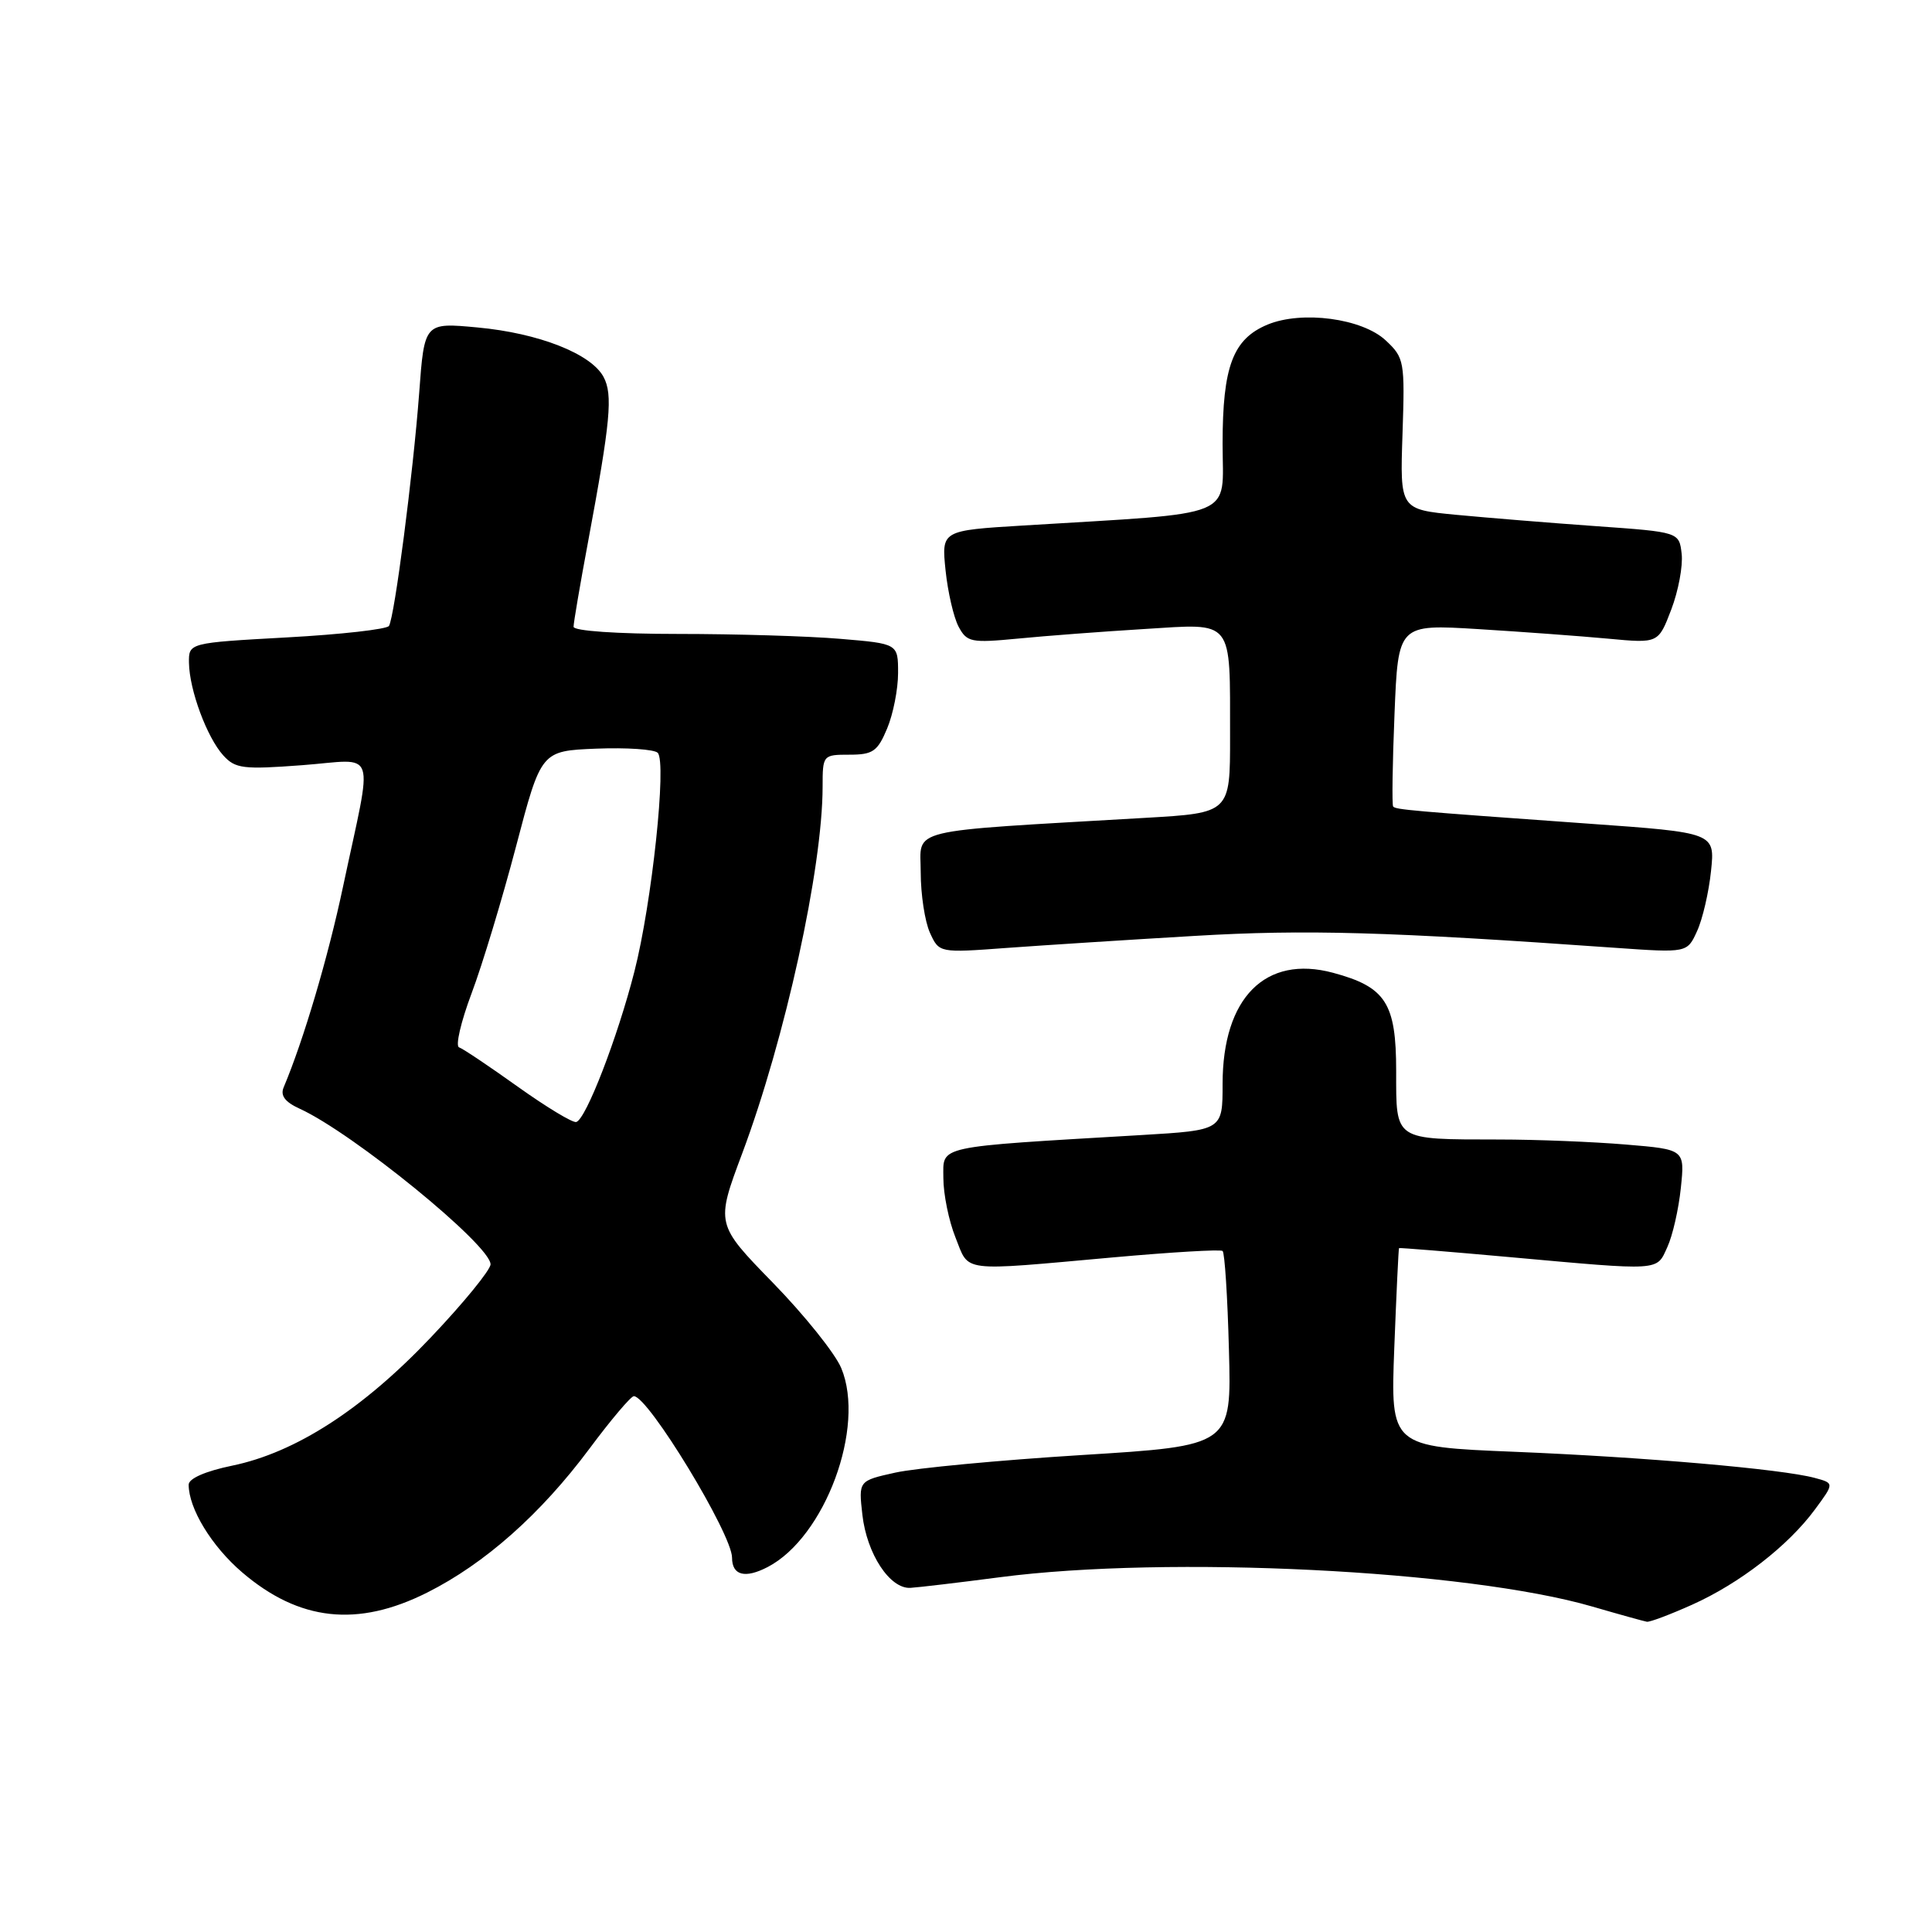 <?xml version="1.0" encoding="UTF-8" standalone="no"?>
<!DOCTYPE svg PUBLIC "-//W3C//DTD SVG 1.1//EN" "http://www.w3.org/Graphics/SVG/1.1/DTD/svg11.dtd" >
<svg xmlns="http://www.w3.org/2000/svg" xmlns:xlink="http://www.w3.org/1999/xlink" version="1.1" viewBox="0 0 256 256">
 <g >
 <path fill="currentColor"
d=" M 224.22 212.63 C 230.51 209.81 236.96 204.81 240.49 200.01 C 243.06 196.53 243.06 196.53 240.46 195.83 C 236.06 194.65 217.97 193.08 200.69 192.37 C 184.25 191.70 184.25 191.70 184.75 178.60 C 185.03 171.39 185.31 165.45 185.38 165.38 C 185.45 165.32 192.03 165.85 200.00 166.57 C 220.28 168.40 219.47 168.45 220.93 165.25 C 221.63 163.74 222.43 160.21 222.72 157.41 C 223.25 152.31 223.25 152.31 215.47 151.66 C 211.20 151.30 203.60 150.99 198.60 150.99 C 184.62 150.97 185.00 151.22 185.00 141.92 C 185.00 132.92 183.63 130.78 176.64 128.90 C 167.68 126.49 162.00 132.20 162.00 143.63 C 162.00 149.76 162.00 149.76 151.25 150.40 C 123.67 152.03 125.00 151.74 125.00 156.08 C 125.00 158.22 125.72 161.77 126.61 163.98 C 128.47 168.64 126.99 168.45 147.50 166.61 C 155.20 165.92 161.72 165.53 162.00 165.76 C 162.28 165.98 162.66 171.88 162.84 178.87 C 163.19 191.57 163.19 191.57 143.34 192.80 C 132.43 193.48 121.31 194.53 118.63 195.13 C 113.76 196.21 113.76 196.21 114.27 200.72 C 114.86 205.90 117.91 210.55 120.63 210.40 C 121.66 210.34 127.00 209.71 132.50 208.99 C 154.78 206.08 194.40 208.05 211.00 212.88 C 214.57 213.92 217.82 214.82 218.22 214.89 C 218.62 214.95 221.32 213.93 224.22 212.63 Z  M 56.59 211.03 C 64.25 207.19 71.66 200.61 78.11 191.95 C 80.95 188.13 83.60 185.00 83.99 185.00 C 85.89 185.00 97.00 203.28 97.00 206.40 C 97.00 208.75 98.72 209.20 101.72 207.64 C 109.32 203.69 114.73 189.08 111.47 181.28 C 110.67 179.35 106.60 174.27 102.43 169.99 C 94.84 162.20 94.84 162.20 98.34 152.85 C 104.04 137.62 108.99 115.05 109.00 104.25 C 109.00 100.05 109.04 100.00 112.55 100.00 C 115.66 100.00 116.28 99.57 117.55 96.53 C 118.35 94.62 119.00 91.32 119.00 89.18 C 119.00 85.29 119.00 85.29 111.35 84.65 C 107.14 84.29 97.47 84.00 89.85 84.00 C 81.78 84.00 76.00 83.60 76.00 83.05 C 76.00 82.53 76.86 77.47 77.92 71.80 C 80.90 55.80 81.23 52.29 79.97 49.94 C 78.32 46.87 71.38 44.14 63.27 43.39 C 56.23 42.73 56.23 42.73 55.54 52.12 C 54.74 62.75 52.28 81.74 51.54 82.94 C 51.26 83.38 45.18 84.07 38.02 84.46 C 25.00 85.18 25.00 85.18 25.04 87.84 C 25.10 91.45 27.42 97.70 29.58 100.09 C 31.18 101.85 32.20 101.98 40.06 101.39 C 50.13 100.63 49.46 98.61 45.45 117.50 C 43.48 126.82 40.22 137.84 37.59 144.07 C 37.12 145.17 37.76 146.02 39.71 146.91 C 46.75 150.12 65.00 164.99 65.00 167.53 C 65.00 168.26 61.46 172.61 57.12 177.18 C 48.08 186.72 39.19 192.47 30.75 194.21 C 27.22 194.94 25.00 195.91 25.00 196.73 C 25.00 199.89 28.05 204.89 32.08 208.34 C 39.64 214.81 47.37 215.66 56.59 211.03 Z  M 158.34 124.01 C 173.03 123.14 183.85 123.45 214.03 125.59 C 223.56 126.26 223.56 126.26 224.87 123.38 C 225.60 121.80 226.43 118.21 226.72 115.41 C 227.25 110.33 227.25 110.33 210.37 109.13 C 186.98 107.46 184.94 107.28 184.60 106.87 C 184.43 106.67 184.51 101.15 184.78 94.61 C 185.26 82.71 185.26 82.71 195.88 83.36 C 201.72 83.72 209.48 84.29 213.12 84.63 C 219.74 85.25 219.74 85.25 221.45 80.77 C 222.39 78.31 223.01 74.99 222.83 73.40 C 222.50 70.50 222.50 70.50 211.50 69.72 C 205.45 69.29 197.12 68.61 193.00 68.22 C 185.50 67.50 185.50 67.50 185.84 57.50 C 186.16 47.86 186.08 47.41 183.62 45.11 C 180.51 42.19 172.53 41.12 167.96 43.01 C 163.37 44.92 162.00 48.55 162.00 58.82 C 162.00 68.84 164.36 67.87 135.63 69.63 C 124.75 70.29 124.75 70.29 125.29 75.56 C 125.59 78.46 126.37 81.82 127.02 83.04 C 128.12 85.10 128.68 85.21 134.85 84.62 C 138.51 84.26 146.04 83.69 151.60 83.35 C 163.60 82.61 162.97 81.82 162.99 97.61 C 163.00 107.72 163.00 107.72 151.75 108.37 C 119.50 110.25 122.00 109.64 122.00 115.59 C 122.00 118.51 122.55 122.11 123.22 123.59 C 124.44 126.27 124.44 126.27 133.47 125.60 C 138.44 125.24 149.63 124.52 158.34 124.01 Z  M 68.62 144.00 C 64.84 141.30 61.33 138.94 60.83 138.78 C 60.32 138.61 61.07 135.40 62.48 131.64 C 63.90 127.88 66.55 119.11 68.38 112.15 C 71.70 99.50 71.70 99.50 79.00 99.20 C 83.02 99.04 86.69 99.29 87.15 99.75 C 88.37 100.97 86.38 119.68 84.06 128.74 C 81.82 137.51 77.64 148.31 76.36 148.67 C 75.89 148.81 72.41 146.70 68.62 144.00 Z "/>
</g>
</svg>